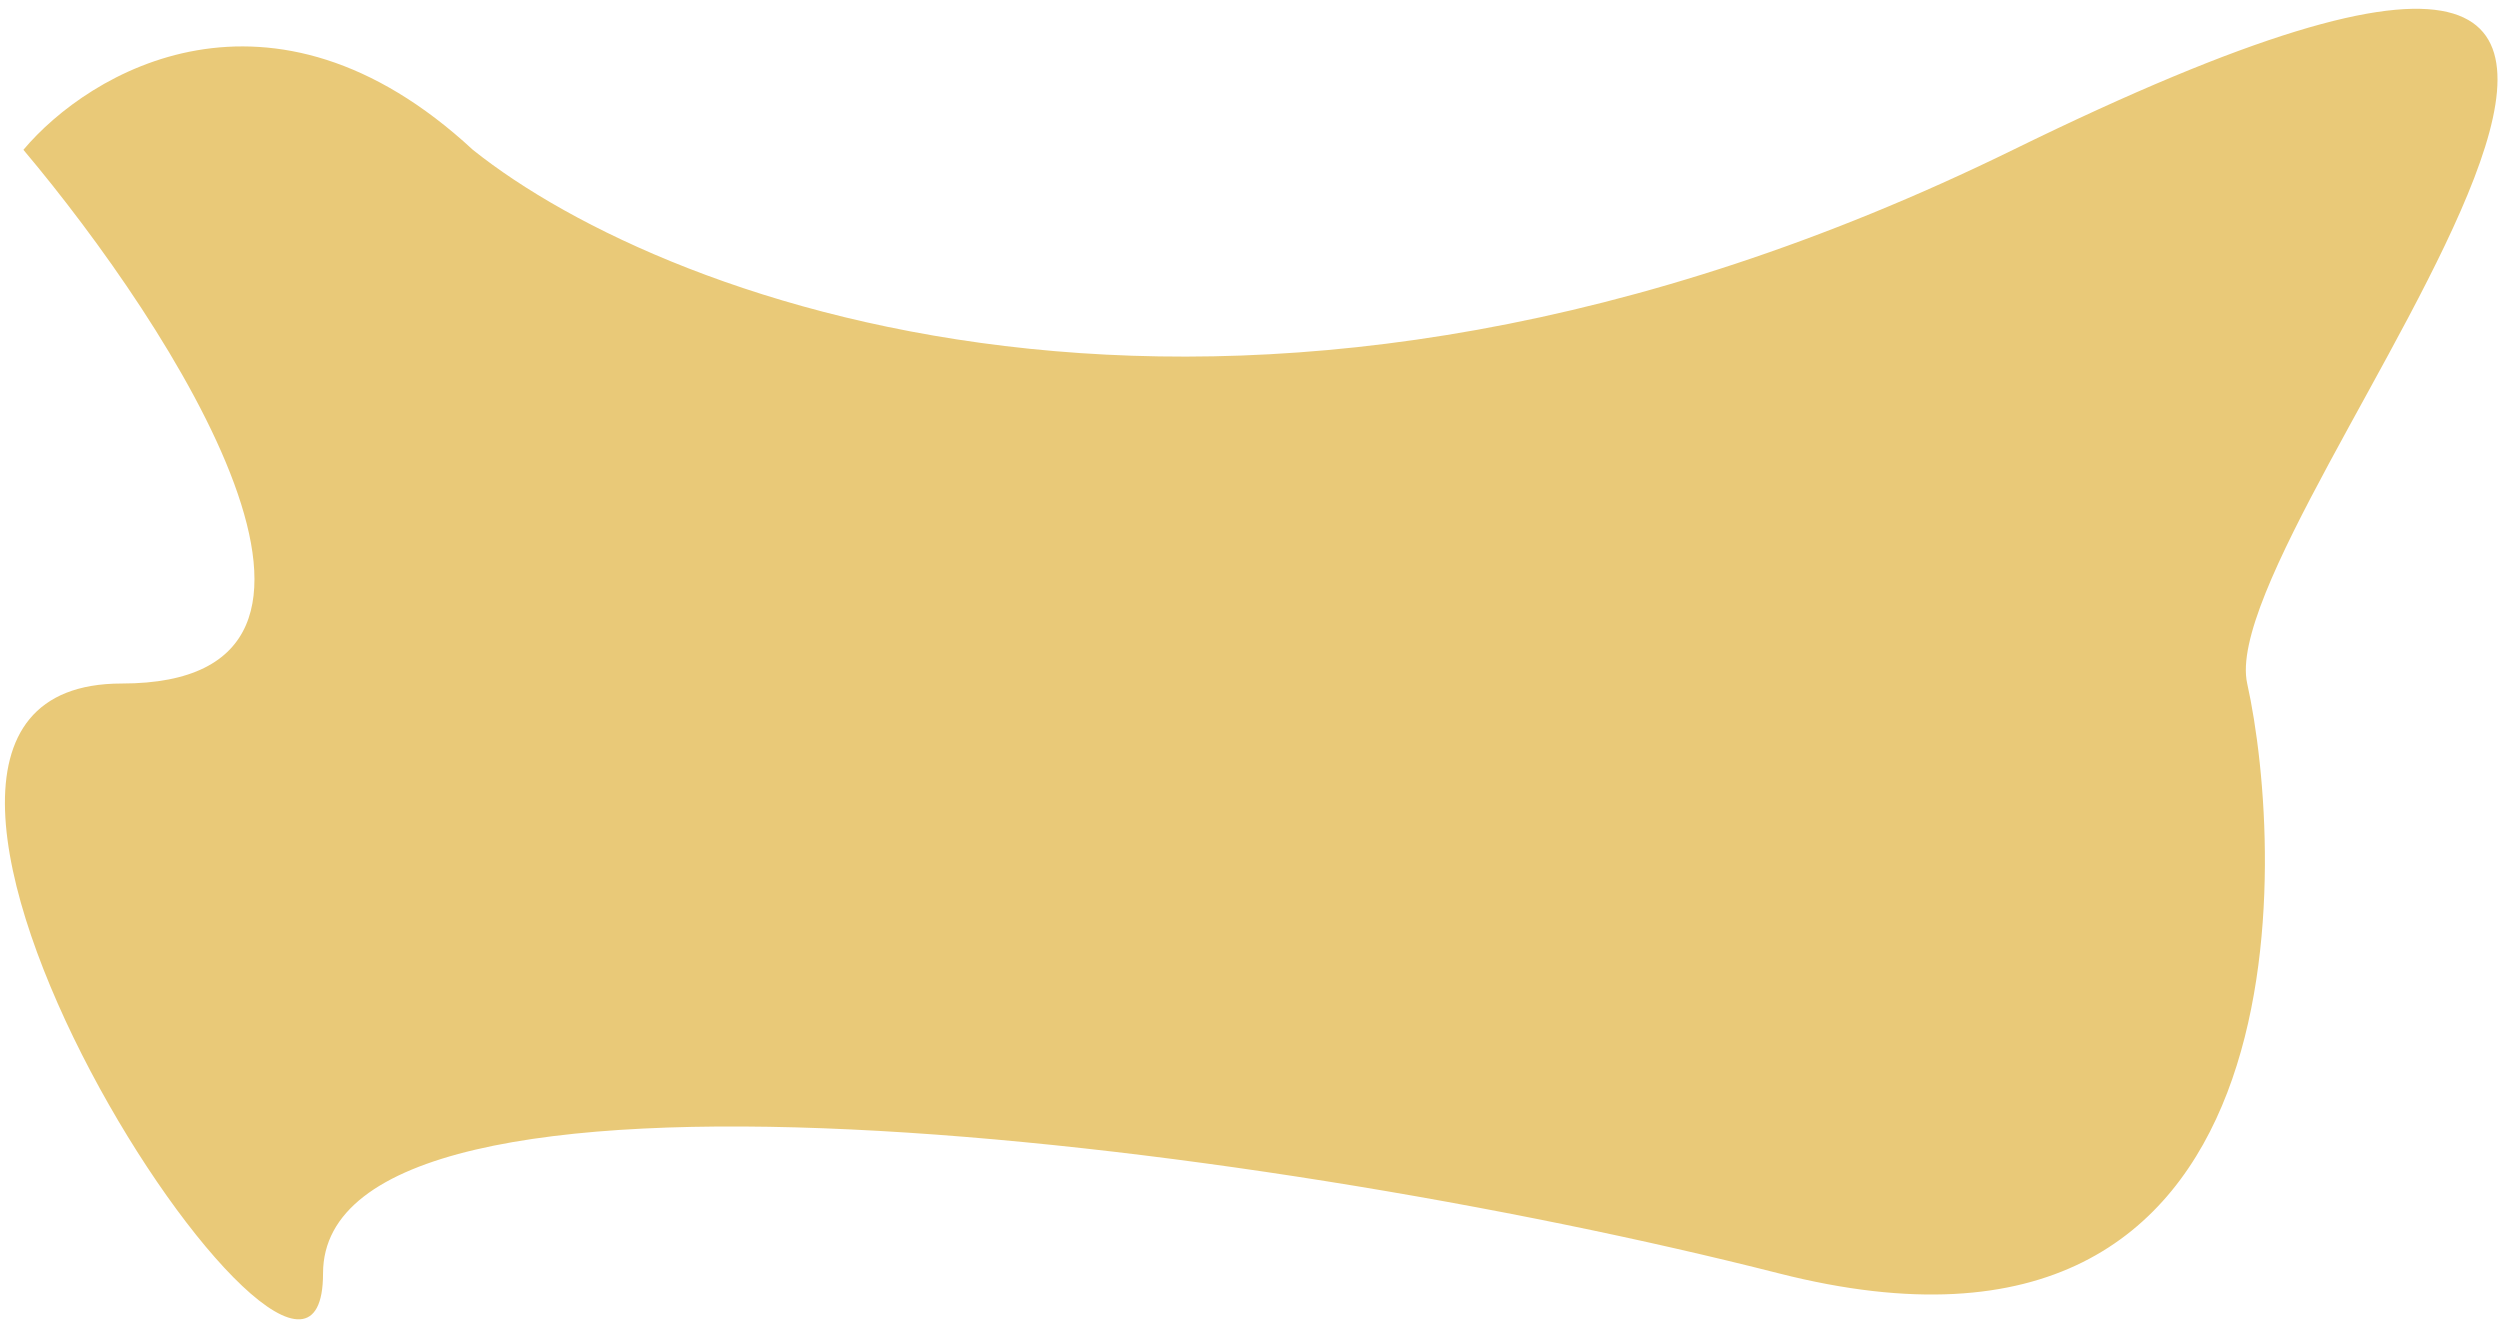 <svg viewBox="0 0 267 141" fill="none" xmlns="http://www.w3.org/2000/svg">
<path d="M215 16C133.4 56 71.333 32.667 50.5 16C28.9 -4 9.5 7.667 2.5 16C18.5 35 43 73 13 73C-24.5 73 34.5 162.5 34.5 136C34.5 109.5 133 121.5 190 136C247 150.5 244 91 240 73C236 55 317 -34 215 16Z" fill="#E9C978"/>
</svg>

